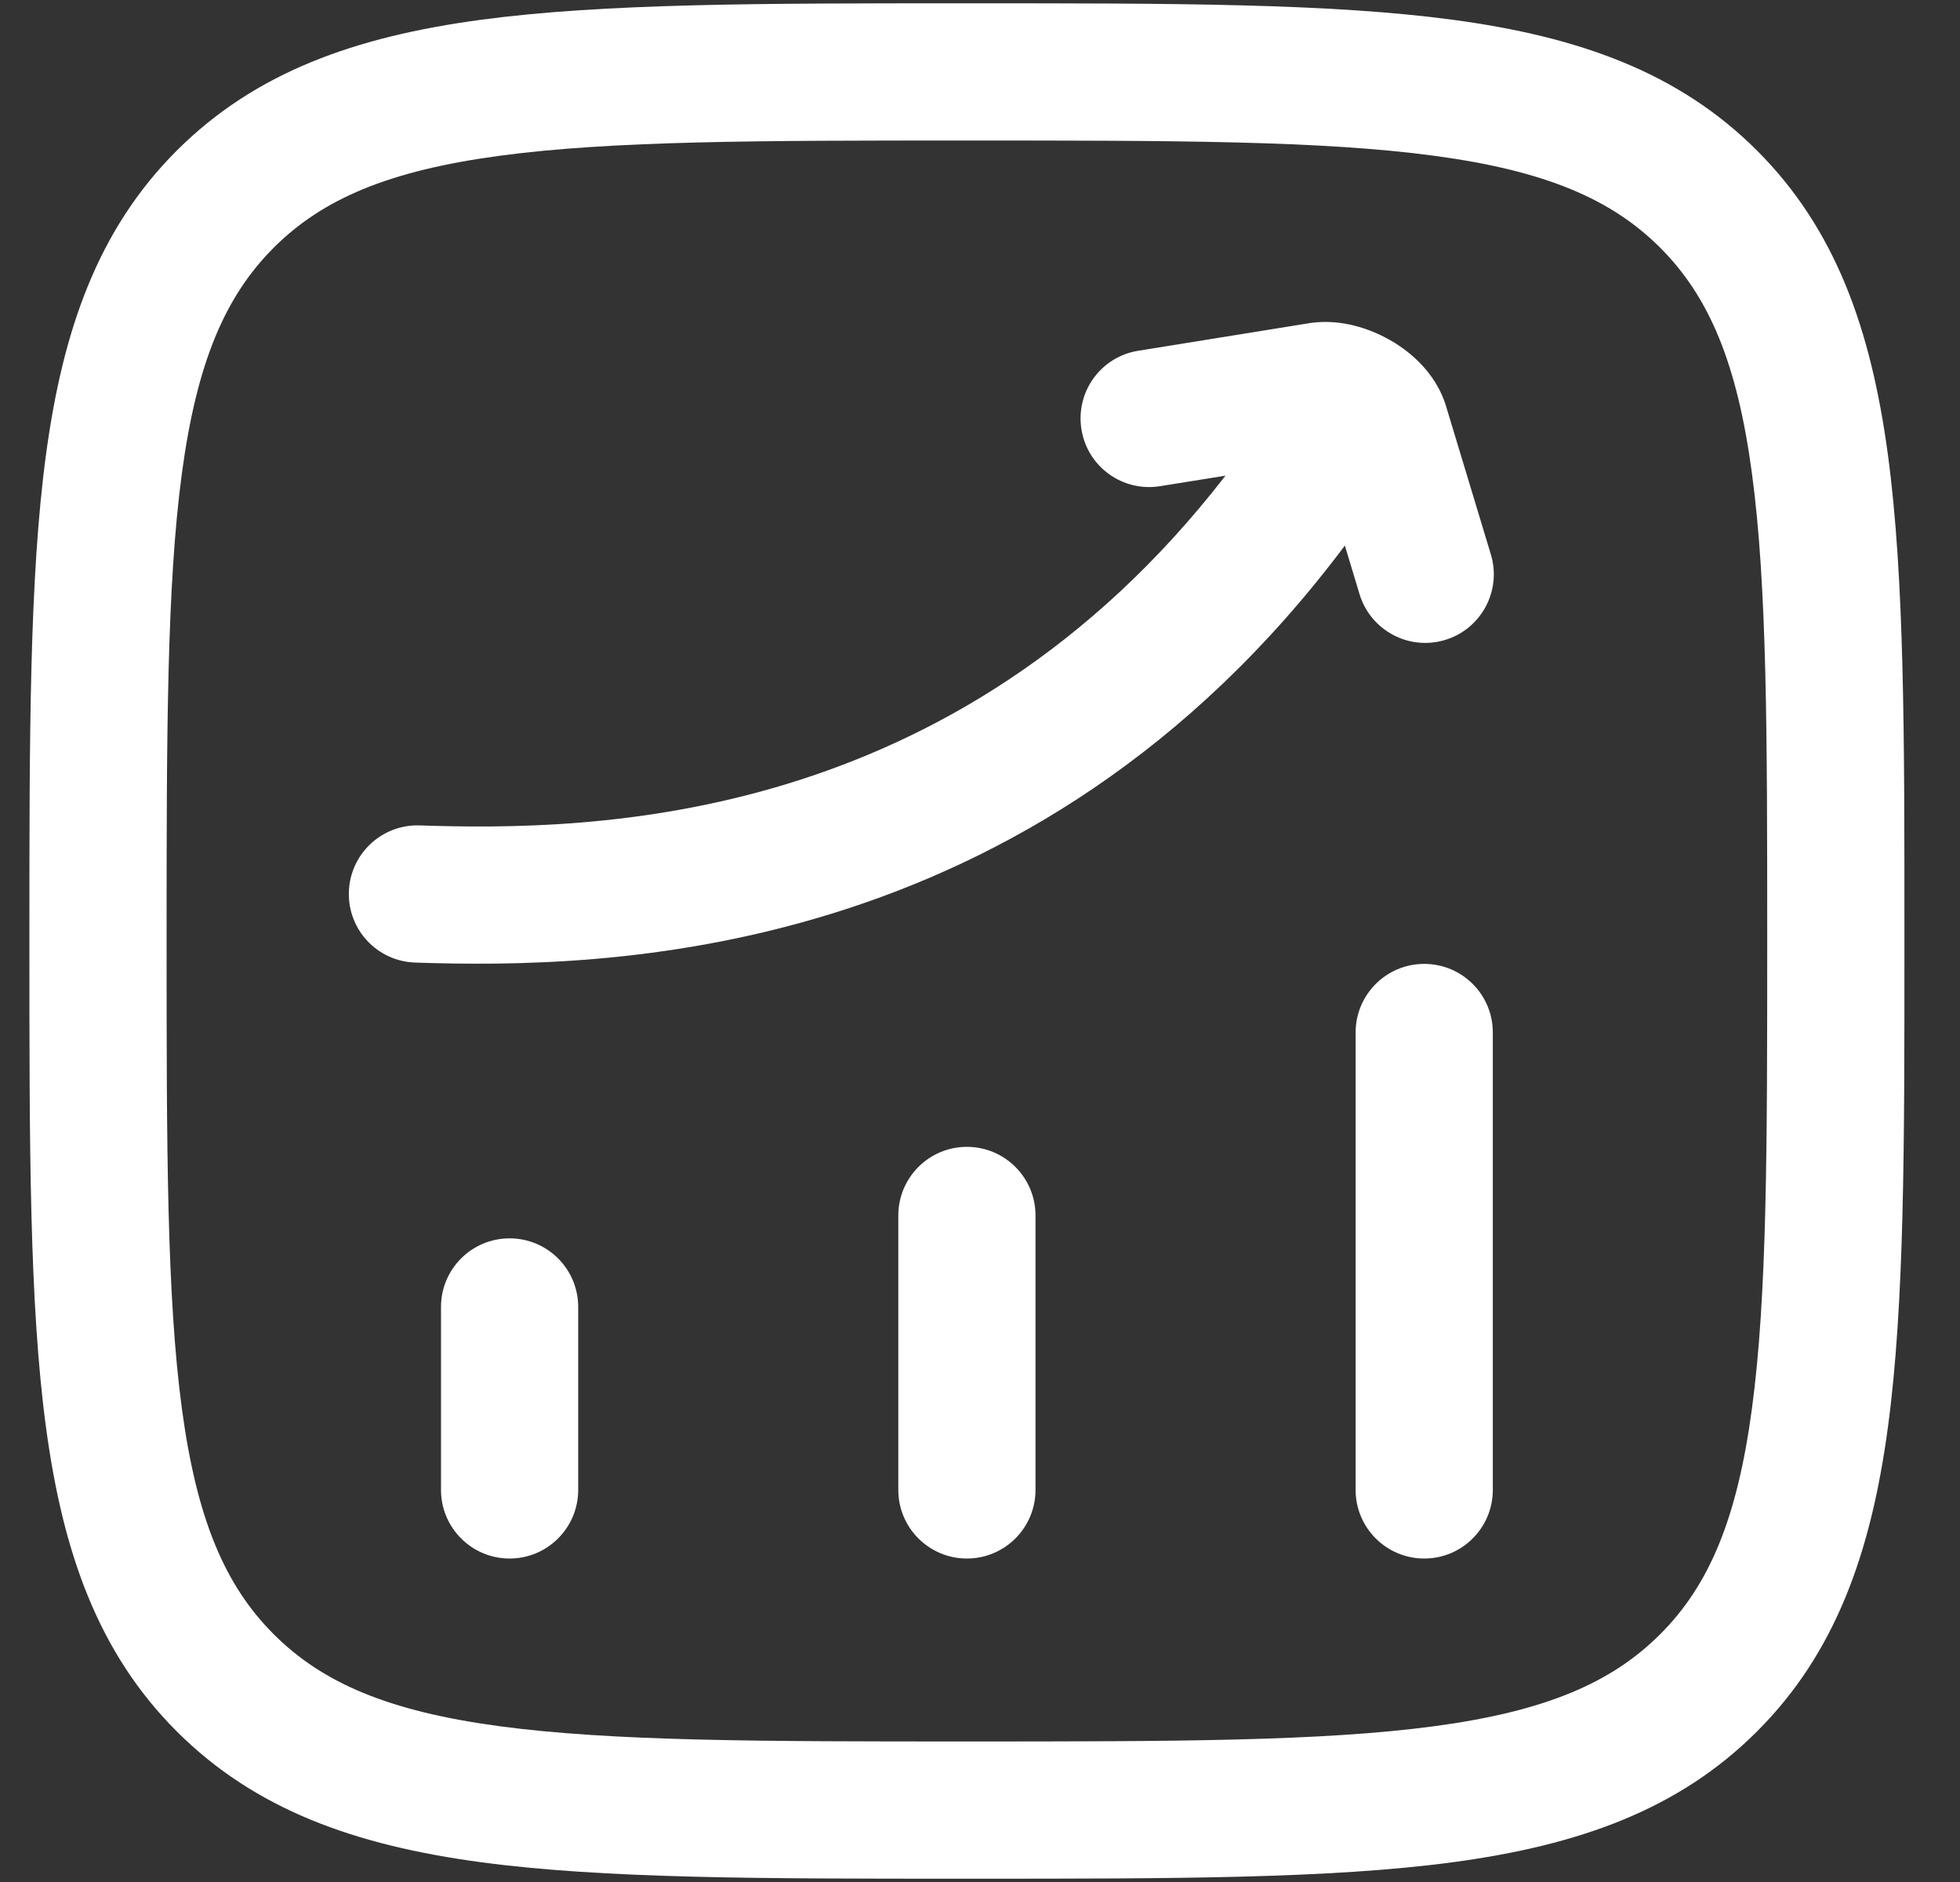 <svg width="25" height="24" viewBox="0 0 25 24" fill="none" xmlns="http://www.w3.org/2000/svg">
<rect x="0" y="0" width="25" height="24" fill="#333333" stroke="none"/>
<g id="elements">
<g id="Icon">
<path d="M17.792 4.373C17.765 4.357 17.738 4.341 17.712 4.327C17.468 4.191 17.114 4.068 16.735 4.116C16.726 4.117 16.716 4.119 16.707 4.12L14.518 4.473C14.041 4.549 13.717 4.998 13.794 5.475C13.87 5.953 14.319 6.277 14.797 6.2L15.631 6.066C12.17 10.537 7.573 10.6 5.353 10.526C4.87 10.51 4.466 10.889 4.45 11.372C4.434 11.855 4.812 12.259 5.295 12.275C7.7 12.355 13.158 12.289 17.154 6.957L17.341 7.577C17.481 8.039 17.97 8.301 18.432 8.161C18.895 8.021 19.156 7.532 19.016 7.07L18.438 5.158C18.431 5.138 18.425 5.118 18.417 5.099C18.289 4.763 18.038 4.533 17.818 4.39C17.809 4.384 17.8 4.379 17.792 4.373Z" fill="white"/>
<path d="M19.041 13.167C19.041 12.683 18.65 12.292 18.166 12.292C17.683 12.292 17.291 12.683 17.291 13.167V19C17.291 19.483 17.683 19.875 18.166 19.875C18.65 19.875 19.041 19.483 19.041 19V13.167Z" fill="white"/>
<path d="M12.333 14.625C12.816 14.625 13.208 15.017 13.208 15.5V19C13.208 19.483 12.816 19.875 12.333 19.875C11.85 19.875 11.458 19.483 11.458 19V15.5C11.458 15.017 11.85 14.625 12.333 14.625Z" fill="white"/>
<path d="M6.5 15.792C6.983 15.792 7.375 16.183 7.375 16.667V19C7.375 19.483 6.983 19.875 6.5 19.875C6.017 19.875 5.625 19.483 5.625 19V16.667C5.625 16.183 6.017 15.792 6.5 15.792Z" fill="white"/>
<path fill-rule="evenodd" clip-rule="evenodd" d="M12.4 0.042H12.266C9.711 0.042 7.703 0.042 6.136 0.252C4.53 0.468 3.256 0.92 2.254 1.921C1.253 2.922 0.802 4.197 0.586 5.803C0.375 7.37 0.375 9.377 0.375 11.933V12.067C0.375 14.623 0.375 16.63 0.586 18.197C0.802 19.803 1.253 21.078 2.254 22.079C3.256 23.08 4.53 23.532 6.136 23.748C7.703 23.958 9.71 23.958 12.265 23.958H12.401C14.956 23.958 16.963 23.958 18.53 23.748C20.137 23.532 21.411 23.08 22.412 22.079C23.413 21.078 23.865 19.803 24.081 18.197C24.292 16.63 24.292 14.623 24.291 12.067V11.932C24.292 9.377 24.292 7.37 24.081 5.803C23.865 4.197 23.413 2.922 22.412 1.921C21.411 0.92 20.137 0.468 18.53 0.252C16.963 0.042 14.956 0.042 12.4 0.042ZM3.492 3.158C4.114 2.537 4.957 2.177 6.369 1.987C7.806 1.793 9.696 1.792 12.333 1.792C14.97 1.792 16.86 1.793 18.297 1.987C19.709 2.177 20.553 2.537 21.175 3.158C21.797 3.78 22.157 4.624 22.346 6.036C22.54 7.473 22.541 9.363 22.541 12C22.541 14.637 22.54 16.527 22.346 17.964C22.157 19.376 21.797 20.22 21.175 20.841C20.553 21.463 19.709 21.823 18.297 22.013C16.86 22.206 14.97 22.208 12.333 22.208C9.696 22.208 7.806 22.206 6.369 22.013C4.957 21.823 4.114 21.463 3.492 20.841C2.87 20.22 2.51 19.376 2.32 17.964C2.127 16.527 2.125 14.637 2.125 12C2.125 9.363 2.127 7.473 2.32 6.036C2.51 4.624 2.87 3.78 3.492 3.158Z" fill="white"/>
</g>
</g>
</svg>
